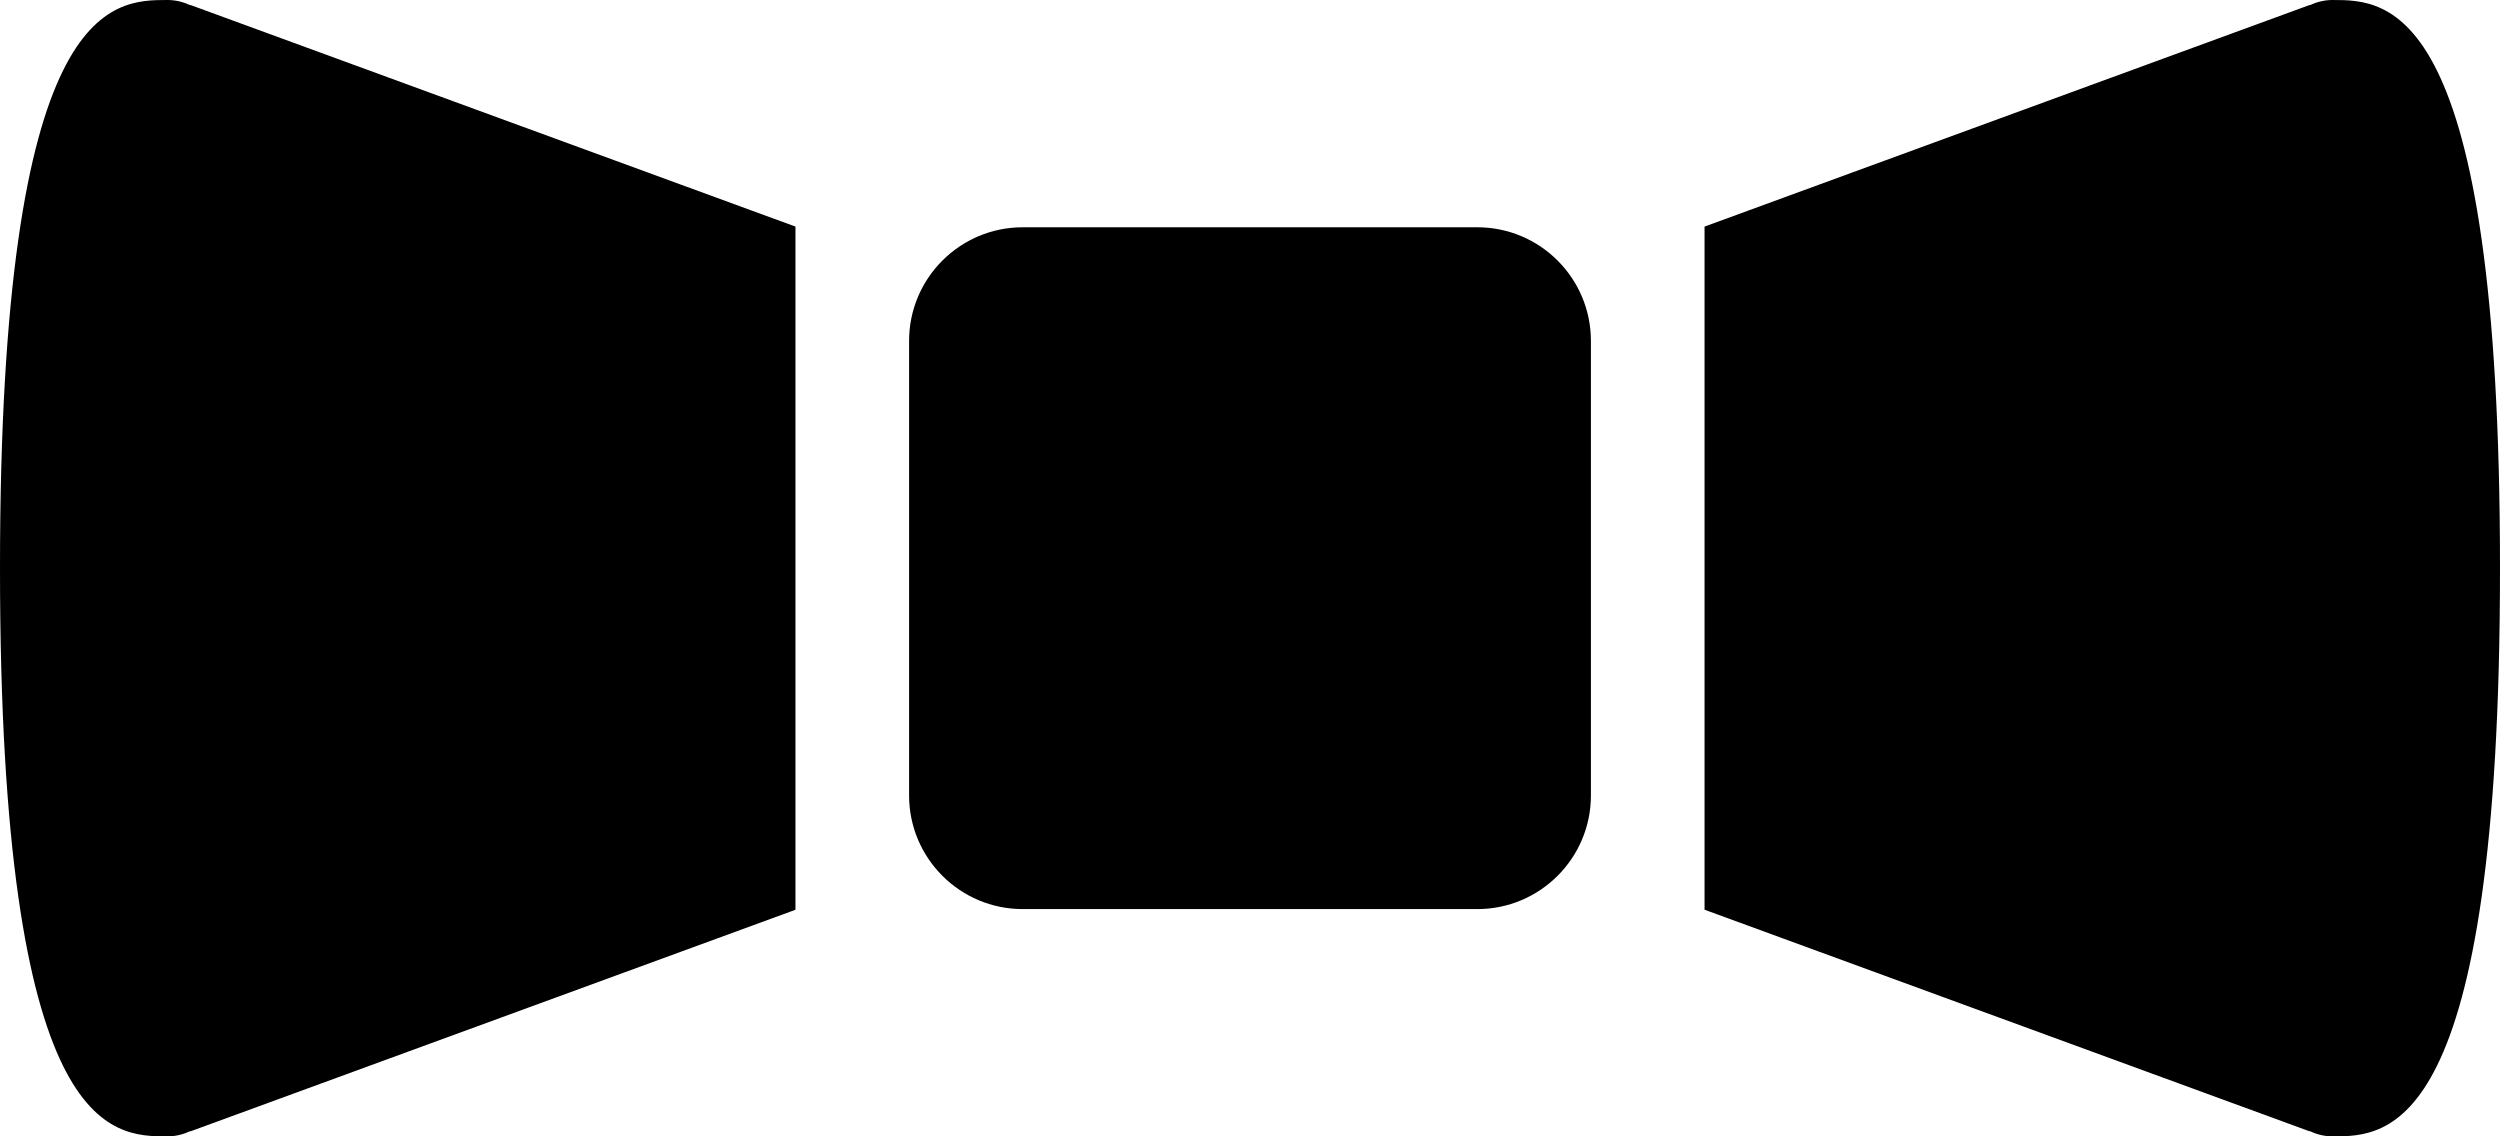 <?xml version="1.0" encoding="iso-8859-1"?>
<!-- Generator: Adobe Illustrator 16.0.4, SVG Export Plug-In . SVG Version: 6.00 Build 0)  -->
<!DOCTYPE svg PUBLIC "-//W3C//DTD SVG 1.1//EN" "http://www.w3.org/Graphics/SVG/1.1/DTD/svg11.dtd">
<svg version="1.1" id="Layer_1" xmlns="http://www.w3.org/2000/svg" xmlns:xlink="http://www.w3.org/1999/xlink" x="0px" y="0px"
	 width="44px" height="20px" viewBox="0 0 44 20" style="enable-background:new 0 0 44 20;" xml:space="preserve">
<g id="_x31_002-bow-tie-toolbar-selected_x40_2x.png">
	<g>
		<path d="M3.35,0.092C3.227,0.035,3.092,0,2.948,0C1.965,0,0,0,0,10s1.965,10,2.948,10c0.144,0,0.278-0.035,0.401-0.092
			l0.002,0.004L14,16.012V3.988l-10.648-3.9L3.35,0.092z M41.052,0c-0.144,0-0.278,0.035-0.401,0.092l-0.002-0.004L30,3.988v12.023
			l10.648,3.9l0.002-0.004C40.773,19.965,40.908,20,41.052,20C42.035,20,44,20,44,10S42.035,0,41.052,0z M26,4h-8
			c-1.104,0-2,0.896-2,2v8c0,1.104,0.896,2,2,2h8c1.104,0,2-0.896,2-2V6C28,4.896,27.104,4,26,4z"/>
	</g>
</g>
<g>
</g>
<g>
</g>
<g>
</g>
<g>
</g>
<g>
</g>
<g>
</g>
<g>
</g>
<g>
</g>
<g>
</g>
<g>
</g>
<g>
</g>
<g>
</g>
<g>
</g>
<g>
</g>
<g>
</g>
</svg>
